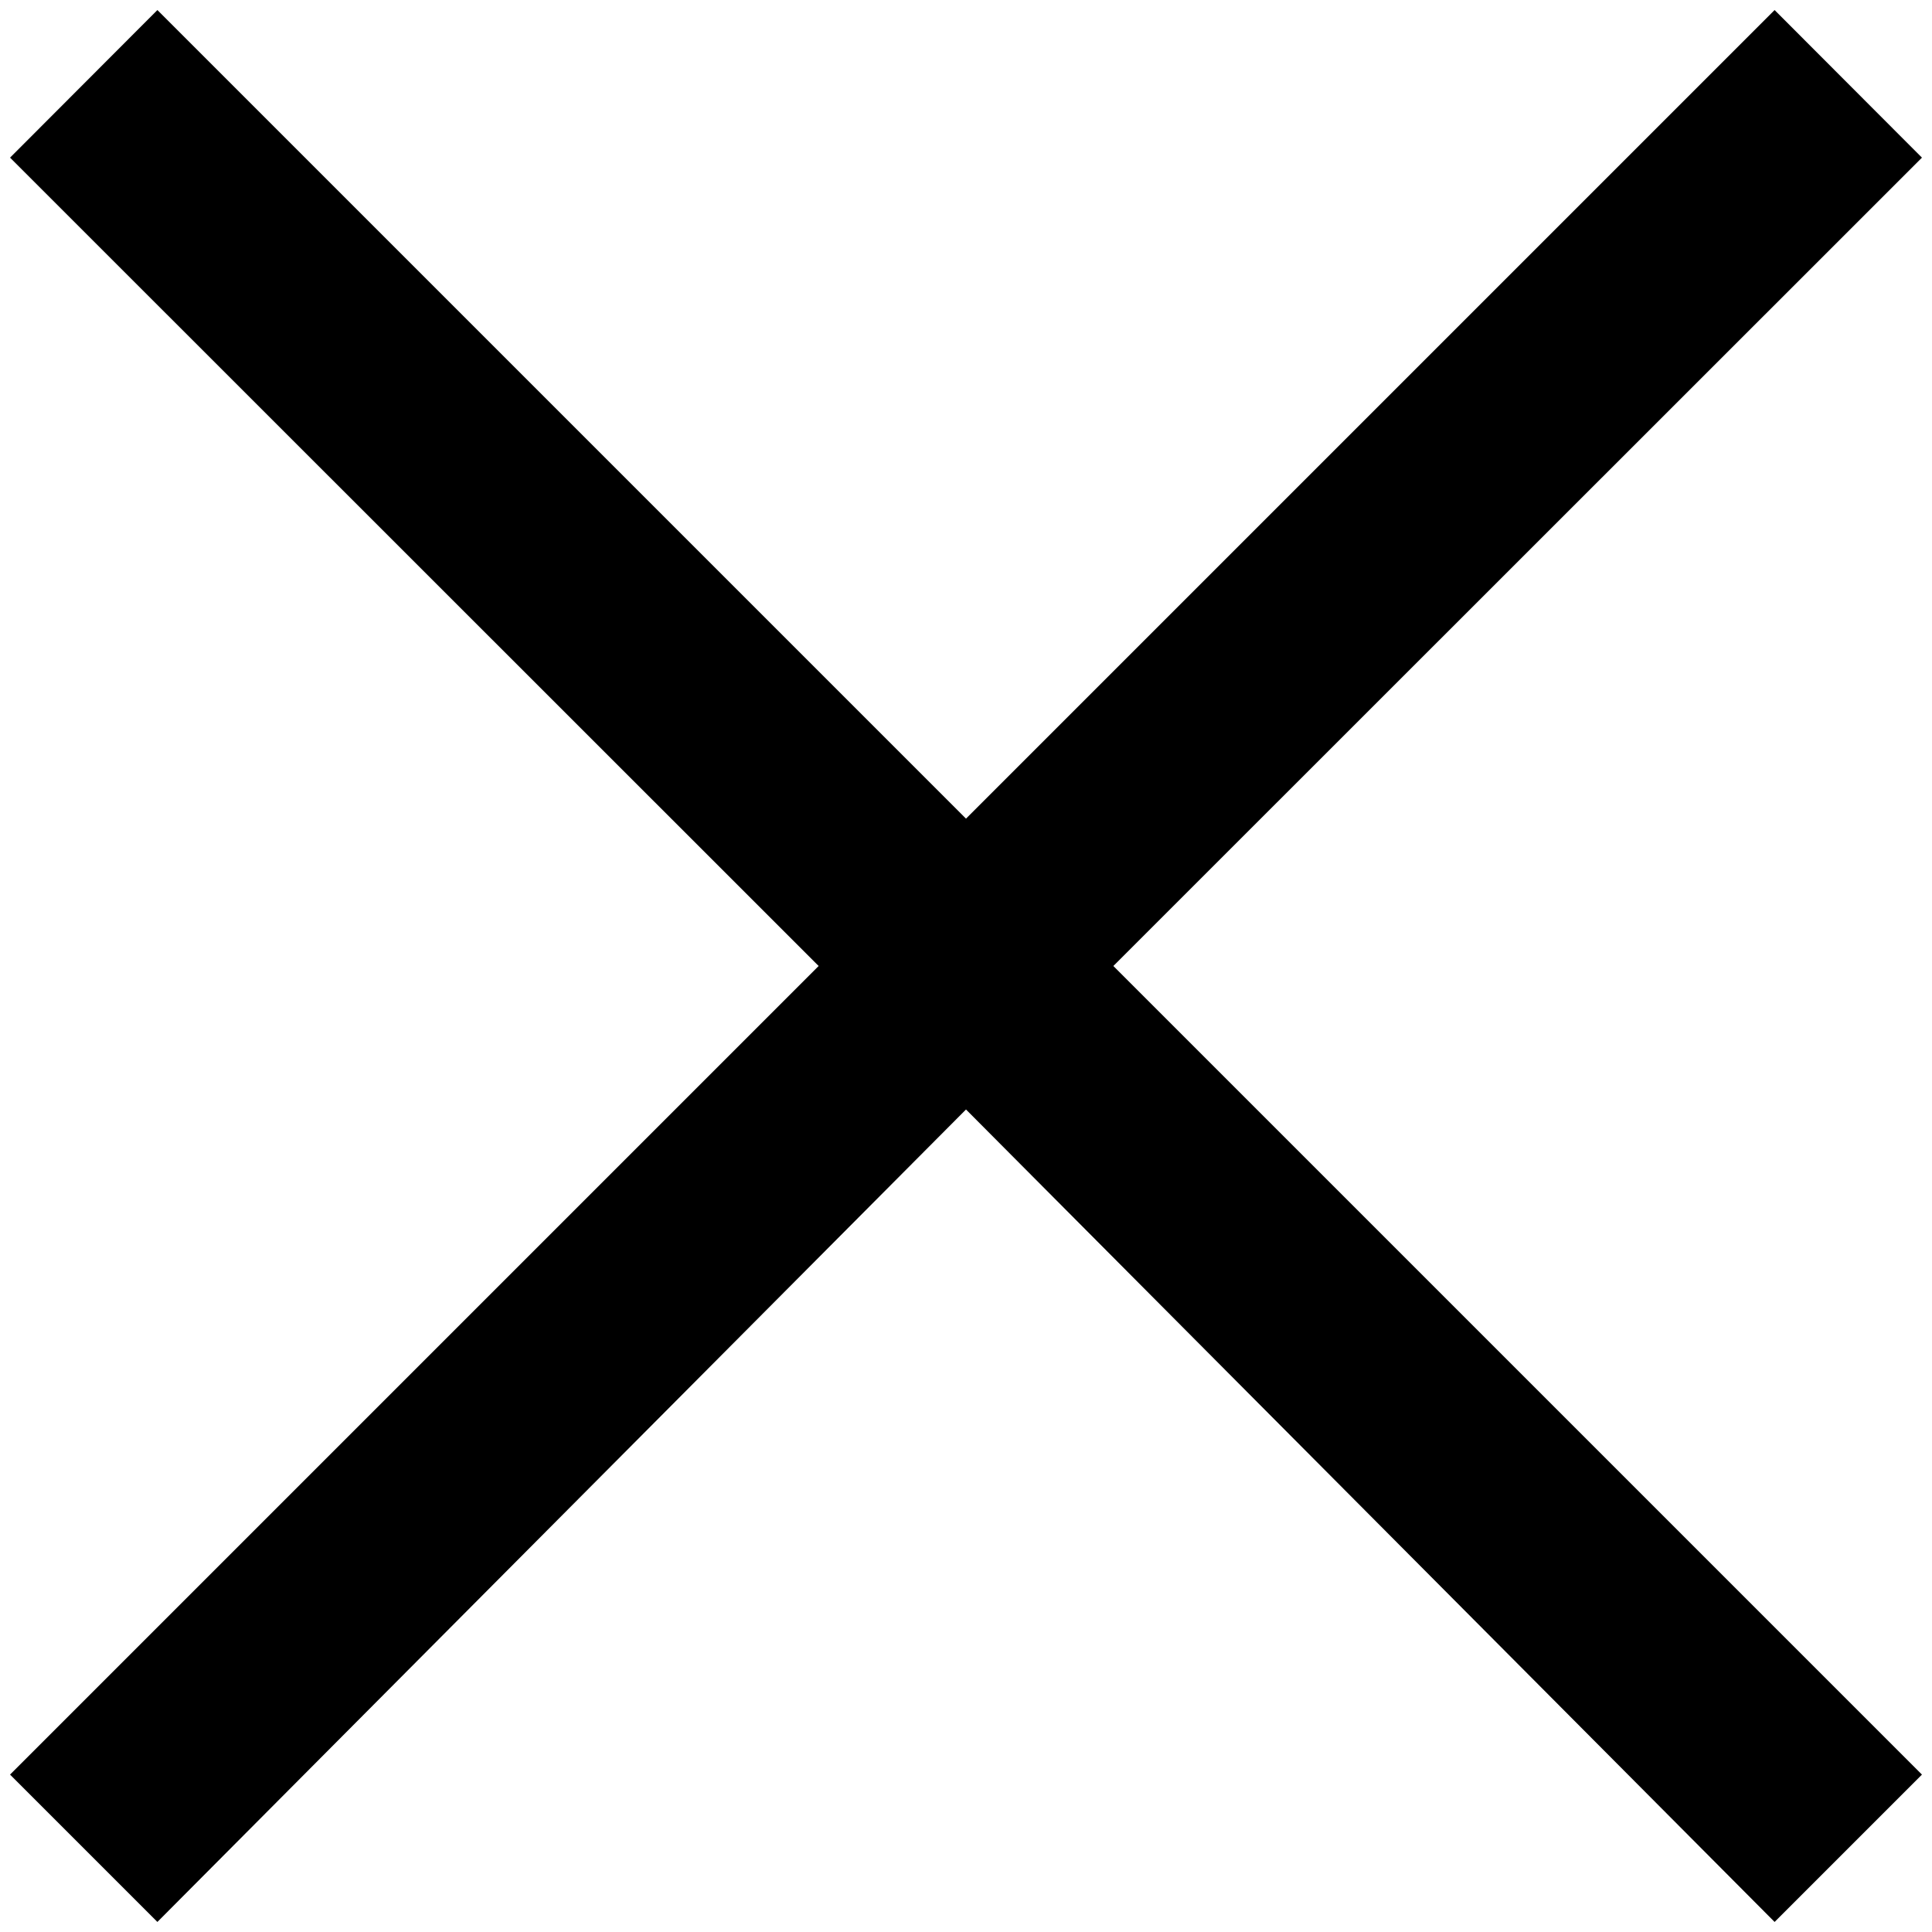 <svg xmlns="http://www.w3.org/2000/svg" viewBox="0 0 75 75.01"><path d="M37.5 31.78L68.89.39l5.72 5.73L43.22 37.5l31.39 31.39-5.72 5.72L37.5 43.07 6.11 74.61.39 68.89 31.78 37.5.39 6.12 6.11.39z"/></svg>